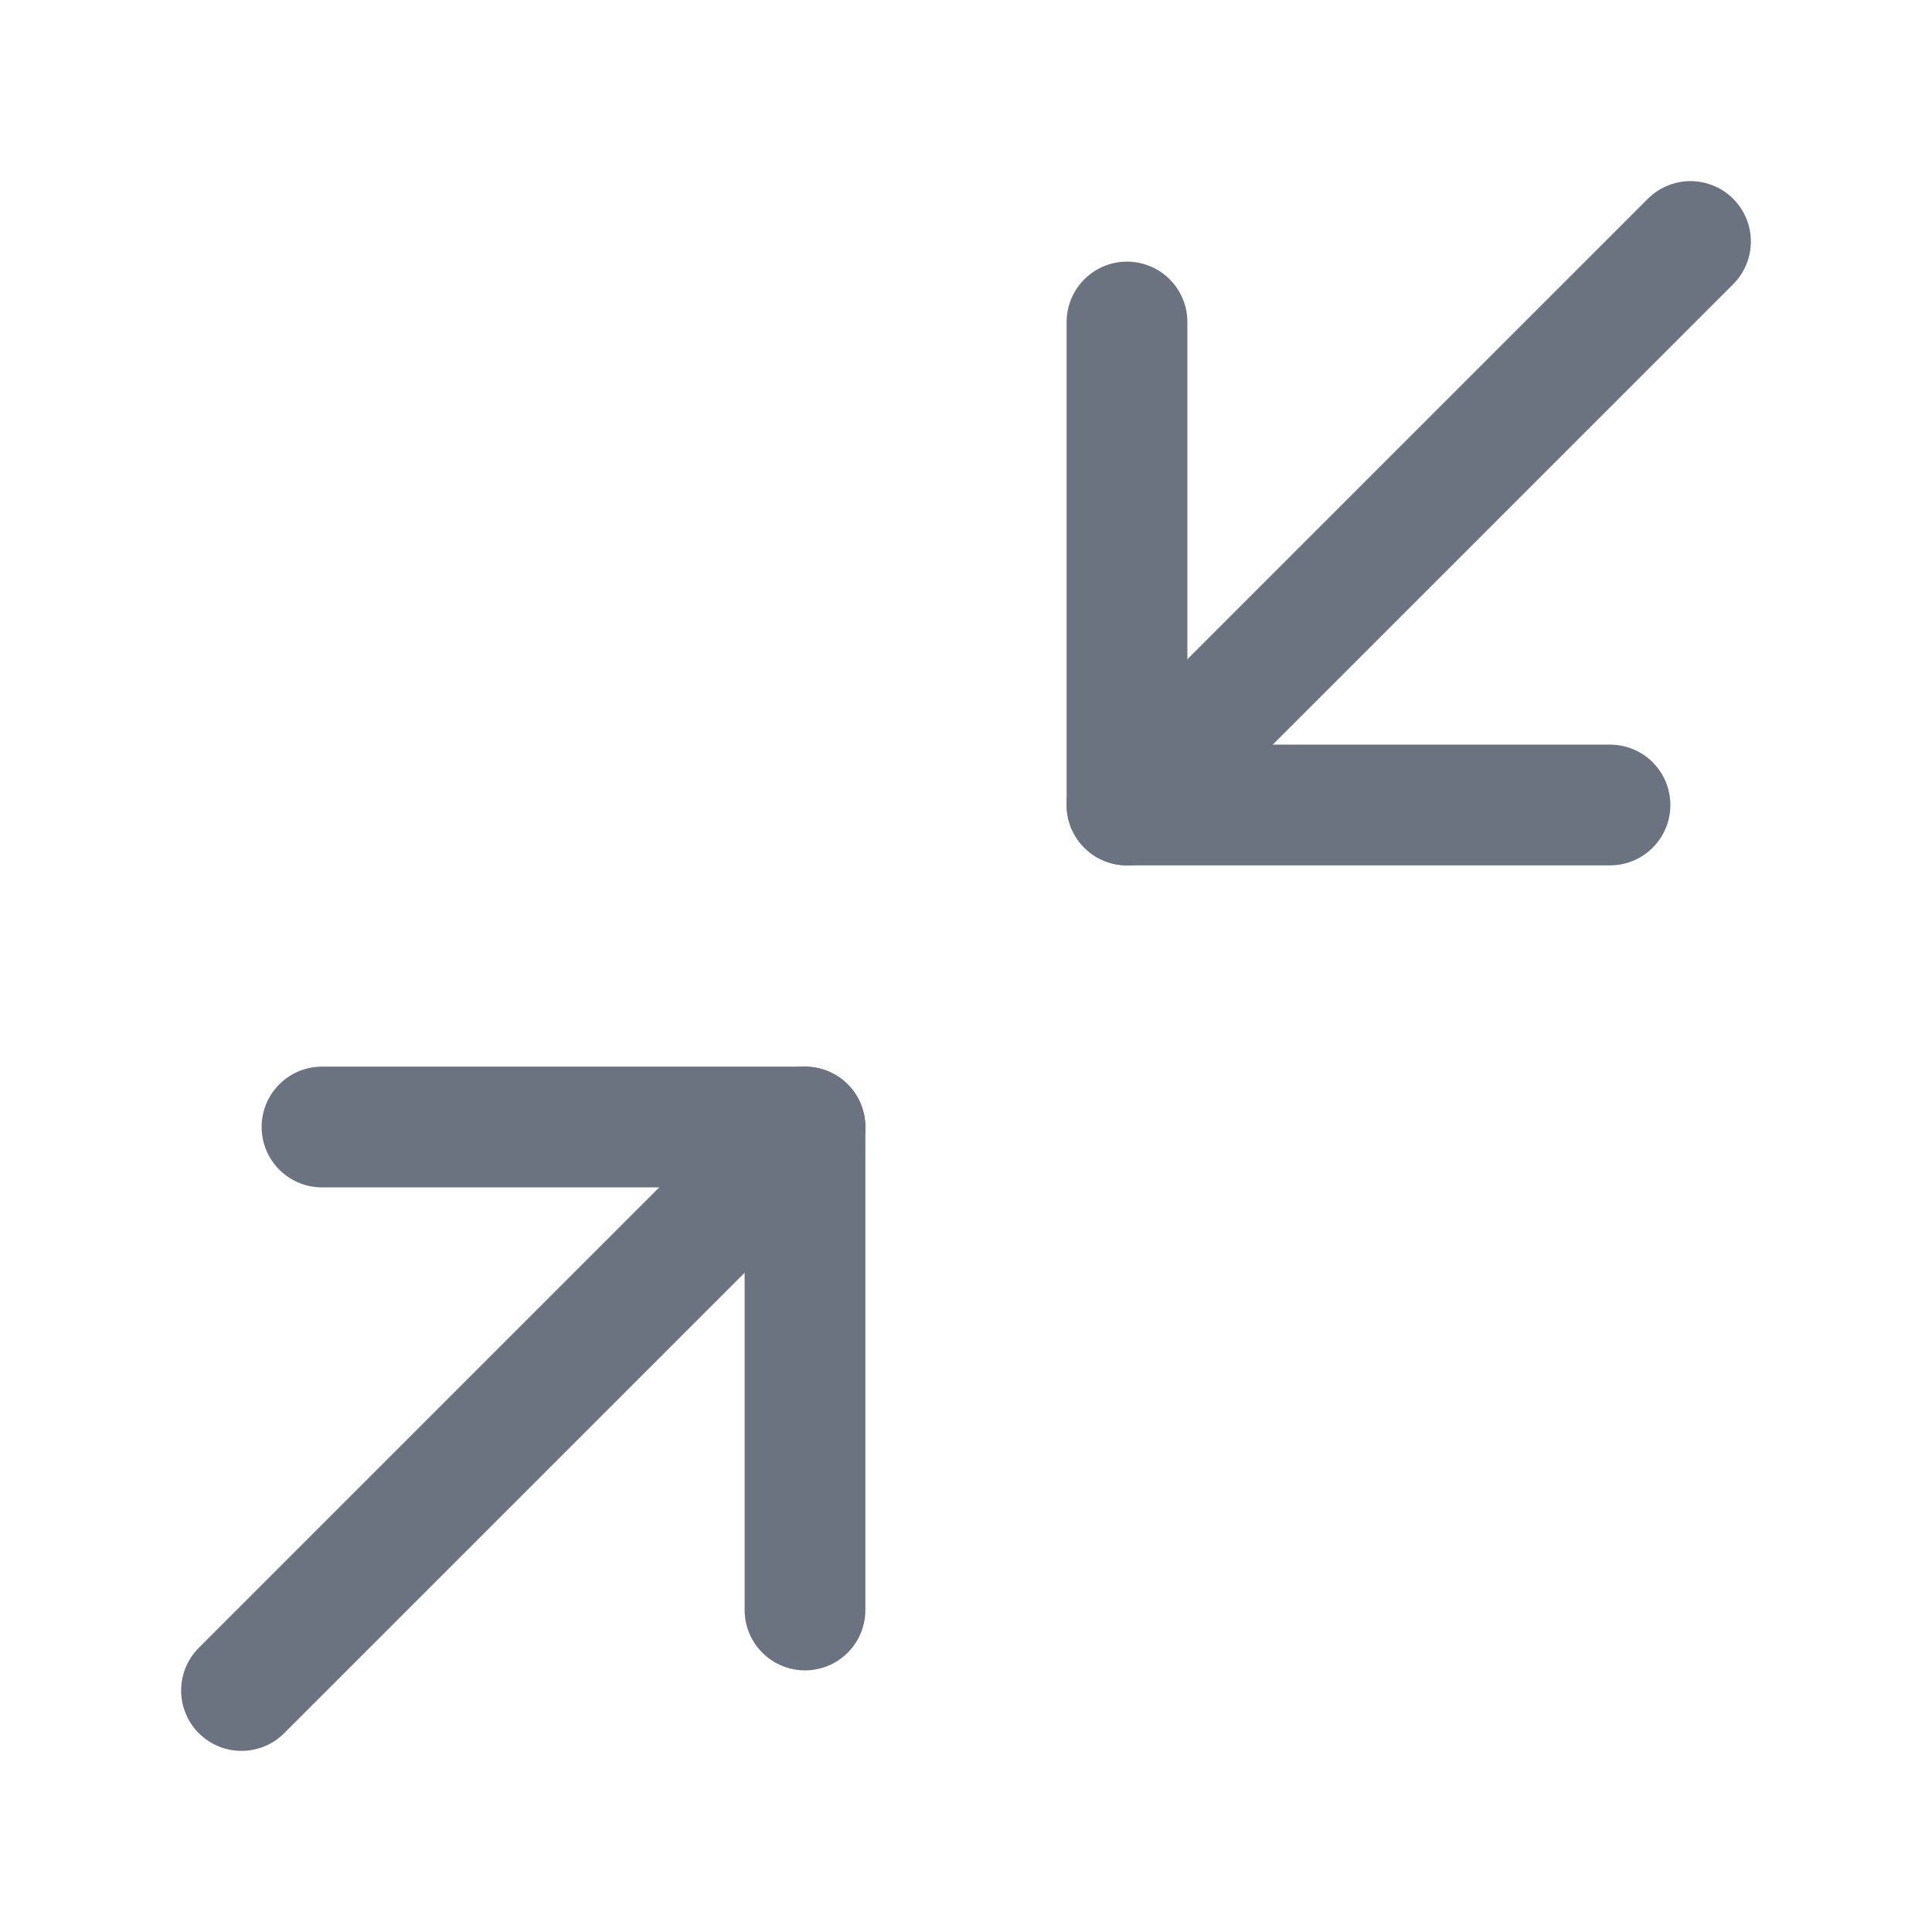 <svg width="24" height="24" viewBox="0 0 24 24" fill="none" xmlns="http://www.w3.org/2000/svg">
<path d="M4 14H10V20" stroke="#6B7280" stroke-width="1.5" stroke-linecap="round" stroke-linejoin="round"/>
<path d="M20 10H14V4" stroke="#6B7280" stroke-width="1.5" stroke-linecap="round" stroke-linejoin="round"/>
<path d="M14 10L21 3" stroke="#6B7280" stroke-width="1.5" stroke-linecap="round" stroke-linejoin="round"/>
<path d="M3 21L10 14" stroke="#6B7280" stroke-width="1.5" stroke-linecap="round" stroke-linejoin="round"/>
</svg>

